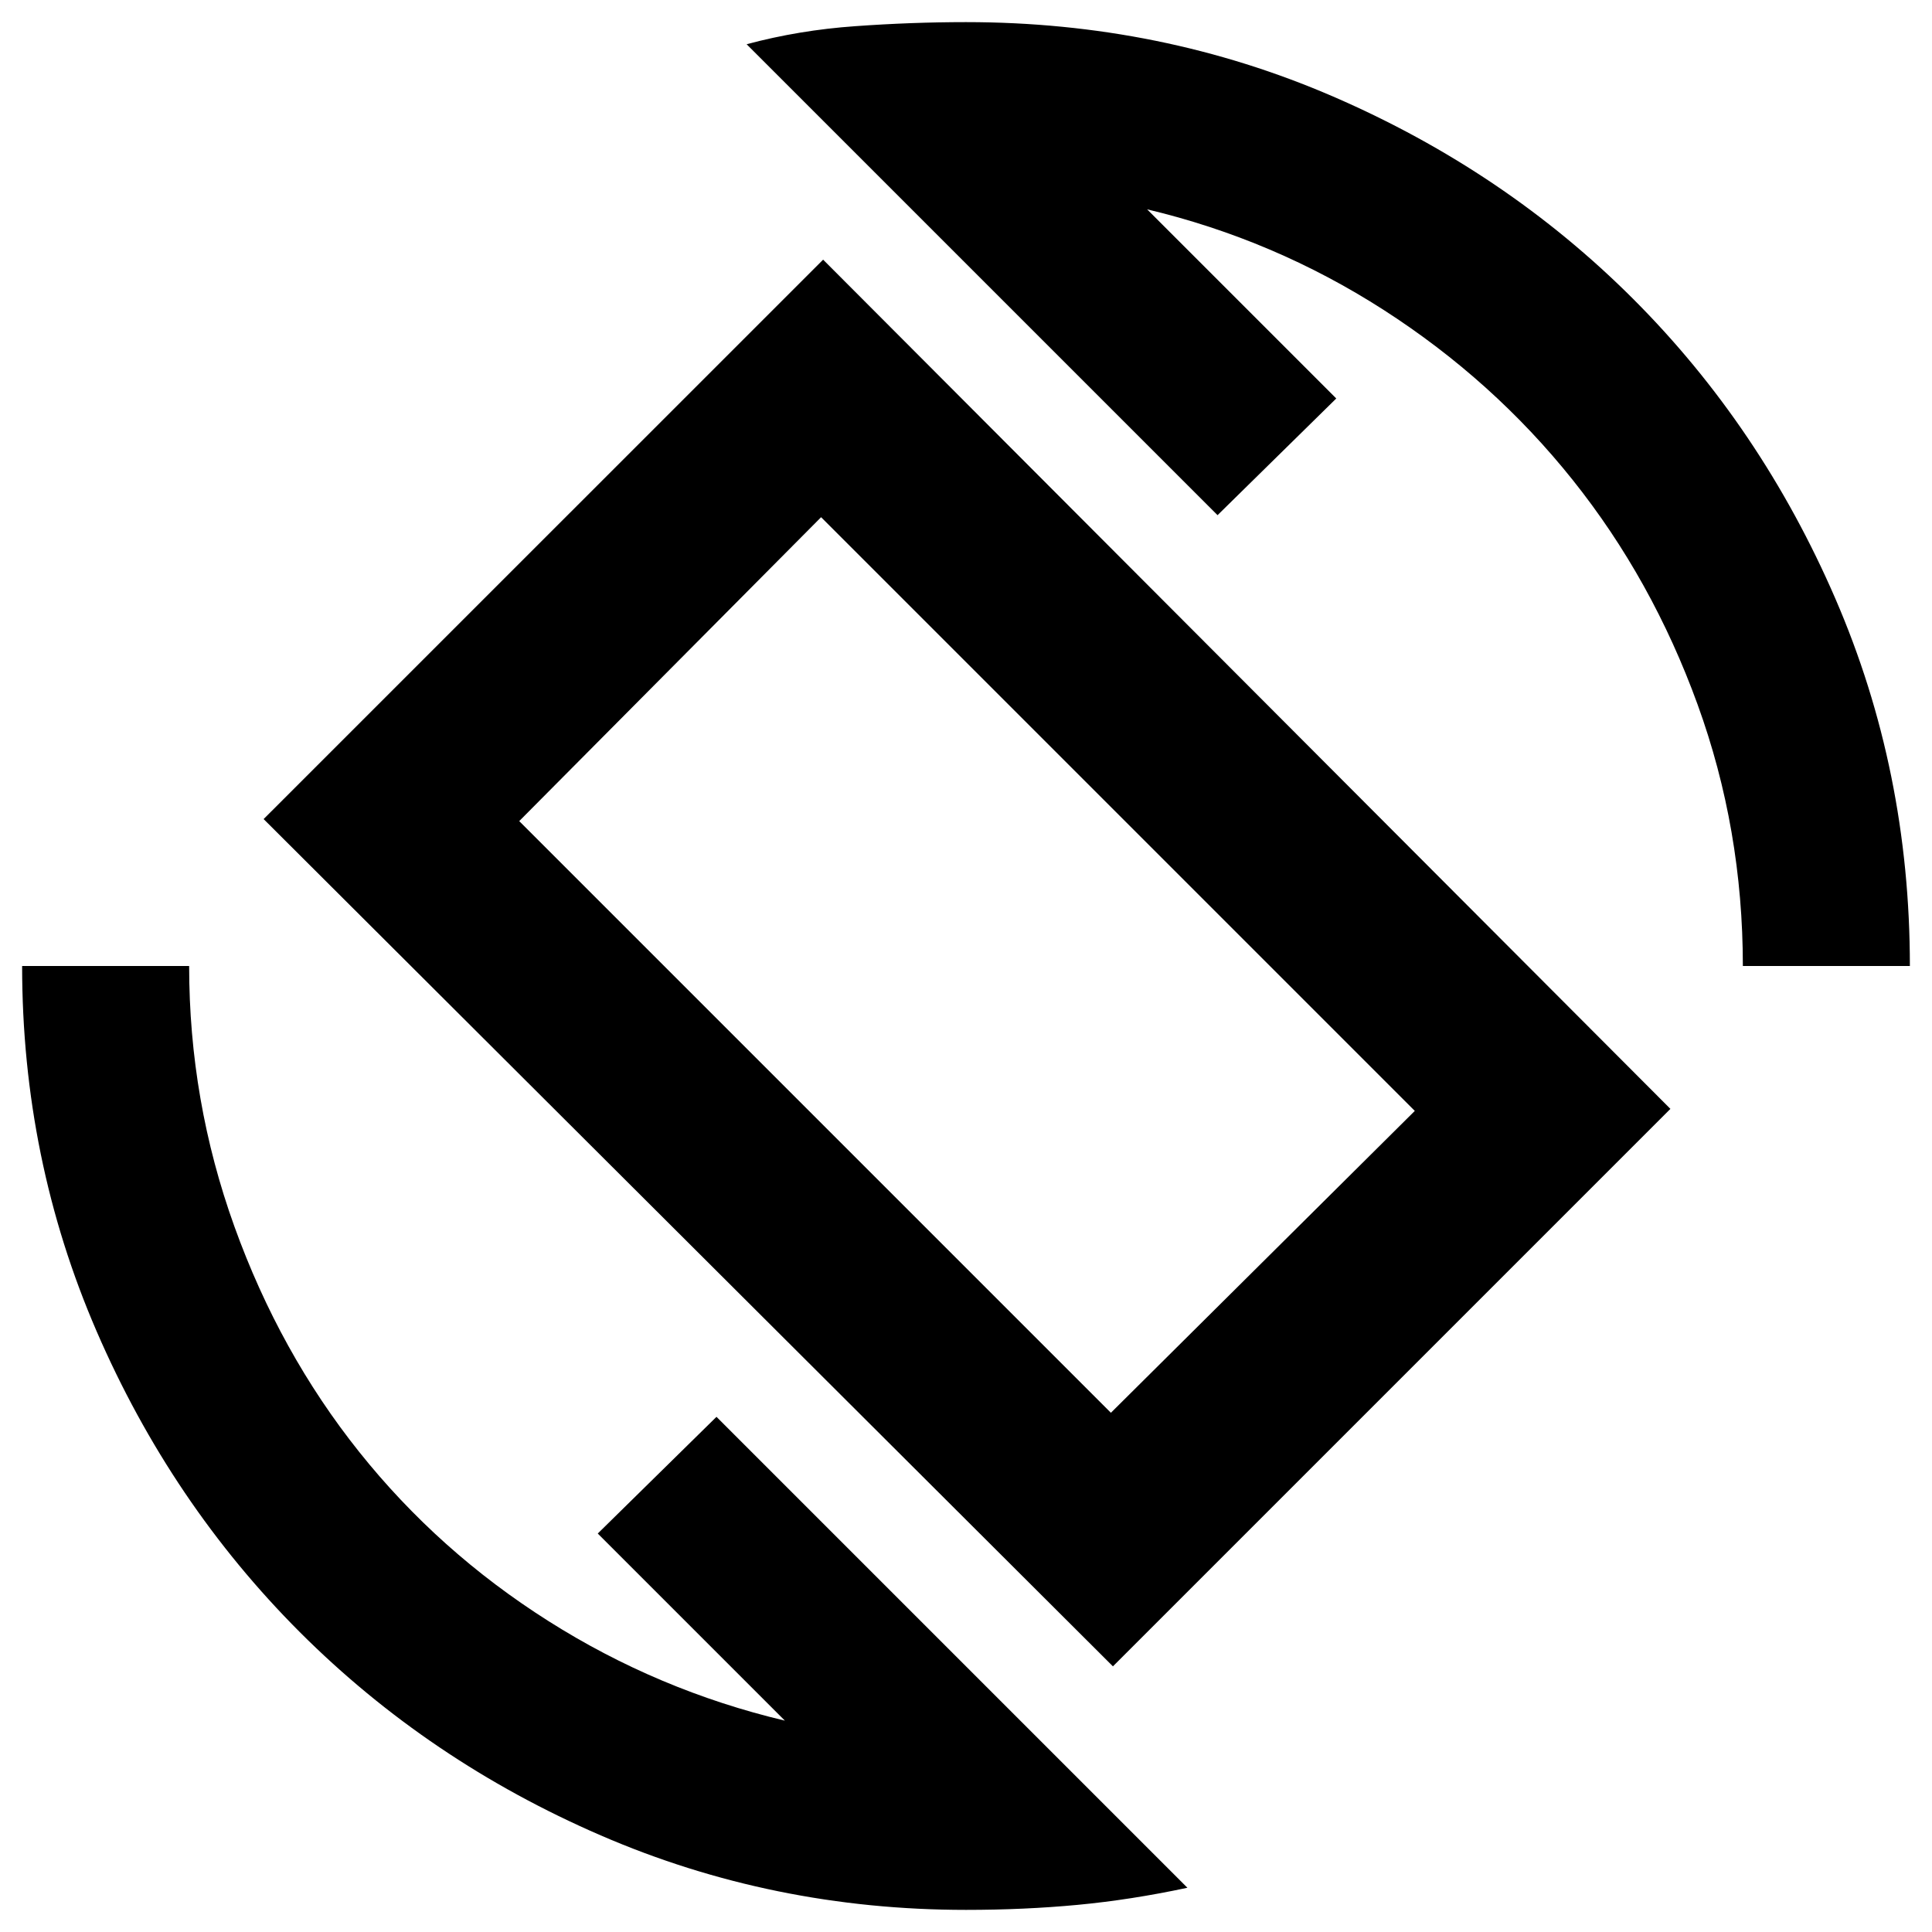 <svg xmlns="http://www.w3.org/2000/svg" height="20" width="20"><path d="M11.521 17.25 2.729 8.479l5.792-5.791 8.771 8.791Zm-.021-2.625 3.146-3.125L8.5 5.354 5.375 8.5ZM10 19.771q-2 0-3.781-.771-1.781-.771-3.115-2.104Q1.771 15.562 1 13.781.229 12 .229 10h1.729q0 1.396.469 2.698t1.292 2.333q.823 1.031 1.958 1.75 1.135.719 2.448 1.031l-1.937-1.937 1.229-1.208 4.875 4.875q-.584.125-1.136.177-.552.052-1.156.052ZM18.042 10q0-1.417-.469-2.708Q17.104 6 16.281 4.969q-.823-1.031-1.958-1.761-1.135-.729-2.448-1.041l1.958 1.958-1.229 1.208L7.729.458Q8.271.312 8.854.271 9.438.229 10 .229q2.021 0 3.802.771 1.781.771 3.104 2.094Q18.229 4.417 19 6.198q.771 1.781.771 3.802Zm-8.021-.021Z"/></svg>